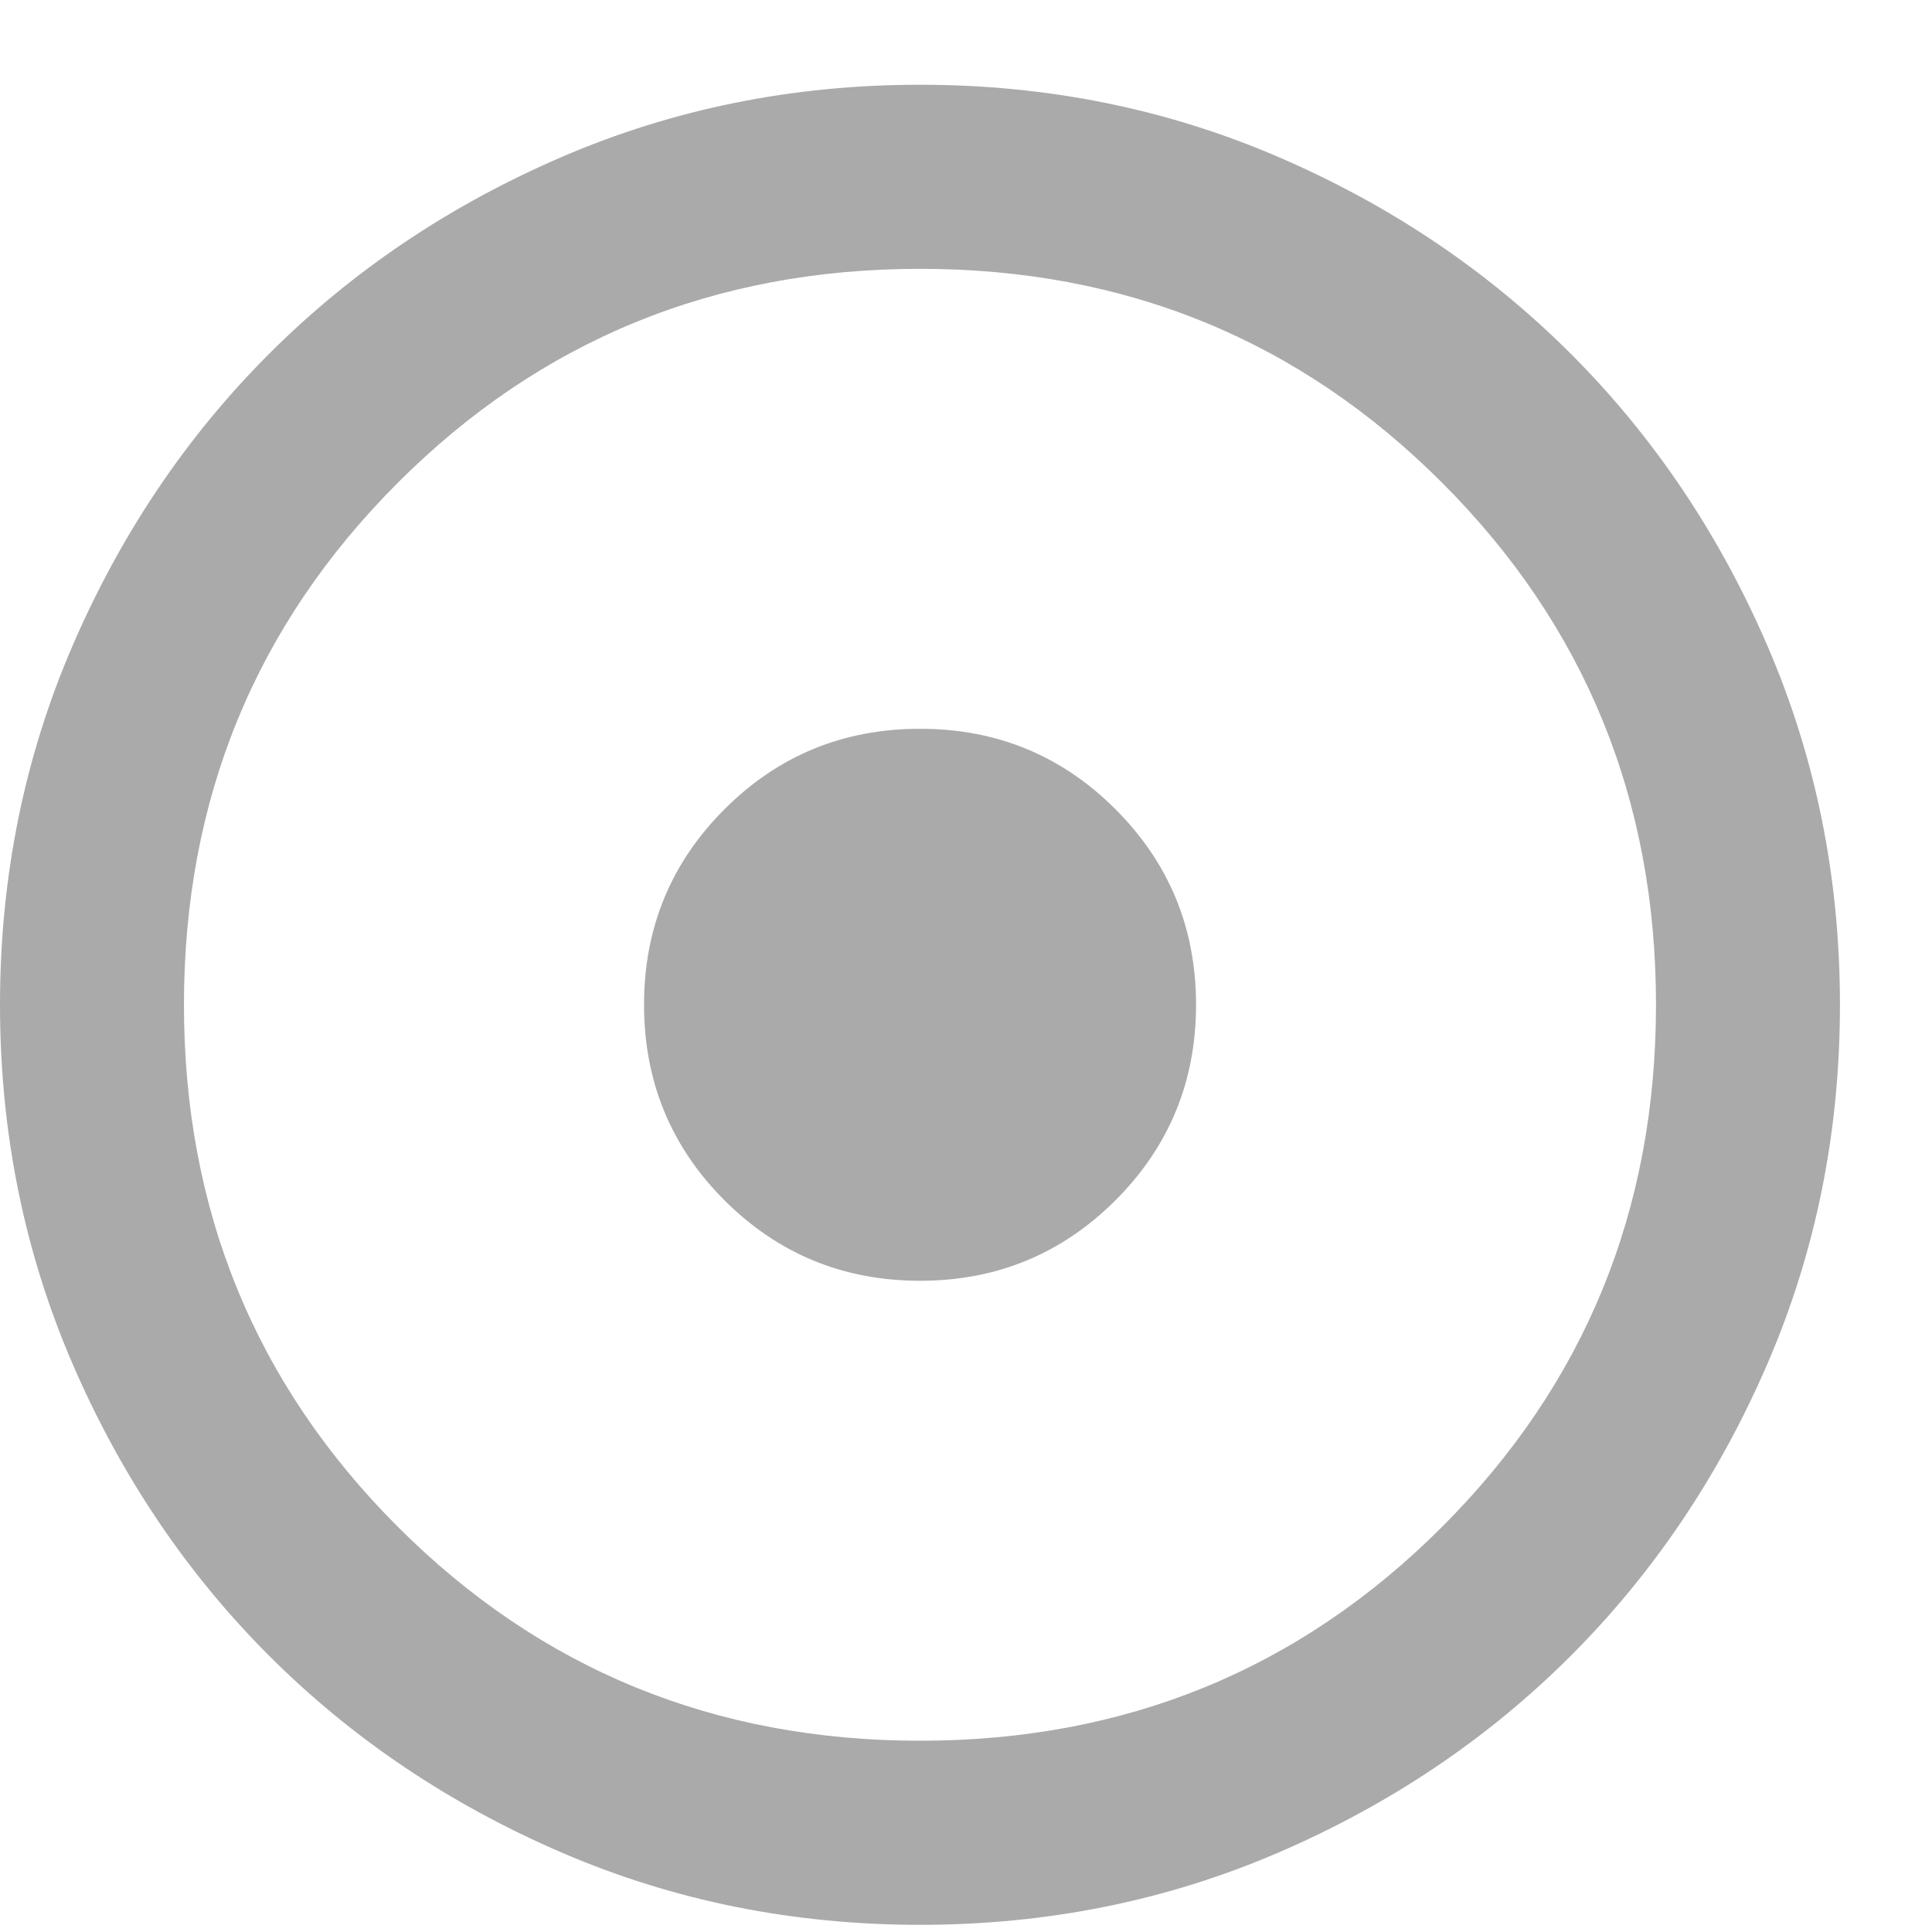 <svg width="14" height="14" viewBox="0 0 14 14" fill="none" xmlns="http://www.w3.org/2000/svg">
<path d="M6.667 9.281C7.222 9.281 7.694 9.086 8.083 8.698C8.472 8.309 8.667 7.836 8.667 7.281C8.667 6.725 8.472 6.253 8.083 5.864C7.694 5.475 7.222 5.281 6.667 5.281C6.111 5.281 5.639 5.475 5.25 5.864C4.861 6.253 4.667 6.725 4.667 7.281C4.667 7.836 4.861 8.309 5.25 8.698C5.639 9.086 6.111 9.281 6.667 9.281ZM6.667 13.948C5.744 13.948 4.878 13.773 4.067 13.423C3.256 13.073 2.55 12.598 1.95 11.998C1.35 11.398 0.875 10.692 0.525 9.881C0.175 9.07 0 8.203 0 7.281C0 6.359 0.175 5.492 0.525 4.681C0.875 3.87 1.35 3.164 1.95 2.564C2.55 1.964 3.256 1.489 4.067 1.139C4.878 0.789 5.744 0.614 6.667 0.614C7.589 0.614 8.456 0.789 9.267 1.139C10.078 1.489 10.783 1.964 11.383 2.564C11.983 3.164 12.458 3.87 12.808 4.681C13.158 5.492 13.333 6.359 13.333 7.281C13.333 8.203 13.158 9.07 12.808 9.881C12.458 10.692 11.983 11.398 11.383 11.998C10.783 12.598 10.078 13.073 9.267 13.423C8.456 13.773 7.589 13.948 6.667 13.948ZM6.667 12.614C8.156 12.614 9.417 12.098 10.45 11.064C11.483 10.031 12 8.77 12 7.281C12 5.792 11.483 4.531 10.45 3.498C9.417 2.464 8.156 1.948 6.667 1.948C5.178 1.948 3.917 2.464 2.883 3.498C1.85 4.531 1.333 5.792 1.333 7.281C1.333 8.77 1.85 10.031 2.883 11.064C3.917 12.098 5.178 12.614 6.667 12.614Z" fill="#AAAAAA"/>
</svg>
